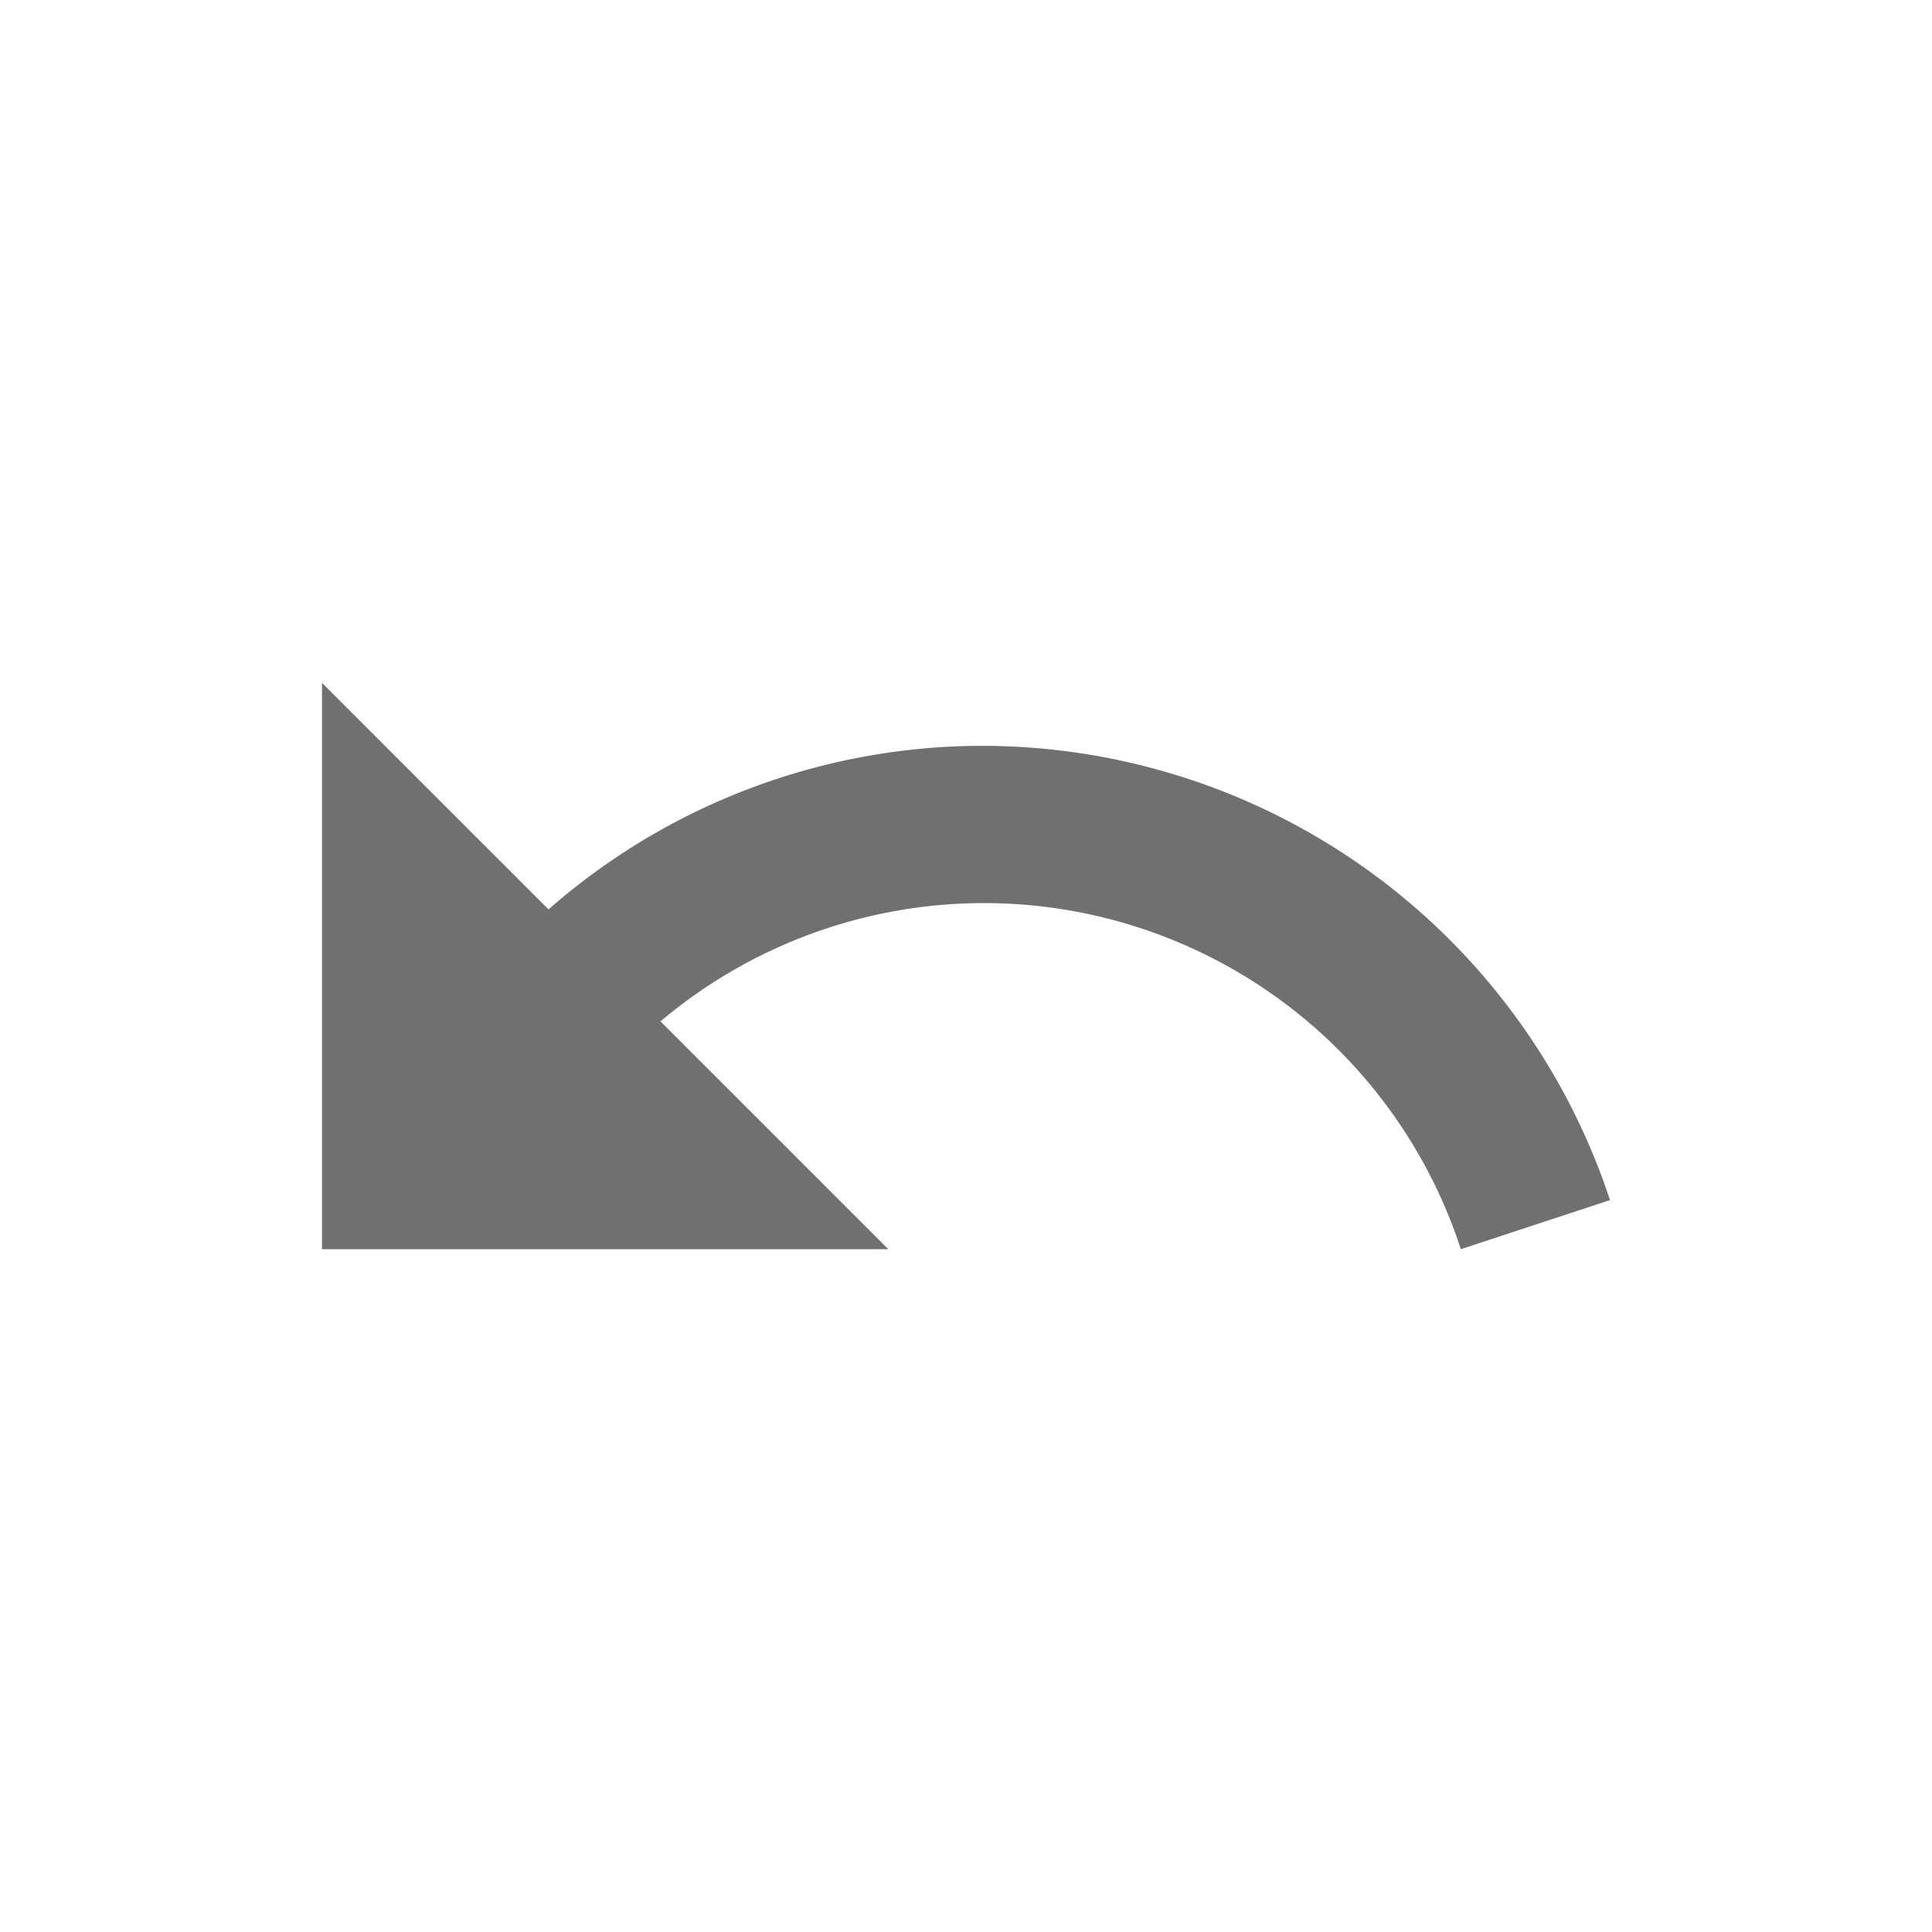 <svg xmlns="http://www.w3.org/2000/svg" width="24" height="24" viewBox="0 0 24 24">
  <g id="Group_1593" data-name="Group 1593" transform="translate(-823 -78)">
    <rect id="Rectangle_1932" data-name="Rectangle 1932" width="24" height="24" transform="translate(823 78)" fill="none"/>
    <path id="Icon_material-undo" data-name="Icon material-undo" d="M11.207,11.282a8.179,8.179,0,0,0-5.393,2.032L3,10.5v7.035h7.035l-2.83-2.83a6.23,6.23,0,0,1,9.942,2.83L19,16.925A8.218,8.218,0,0,0,11.207,11.282Z" transform="translate(824 75.983)" fill="#707070"/>
  </g>
</svg>
